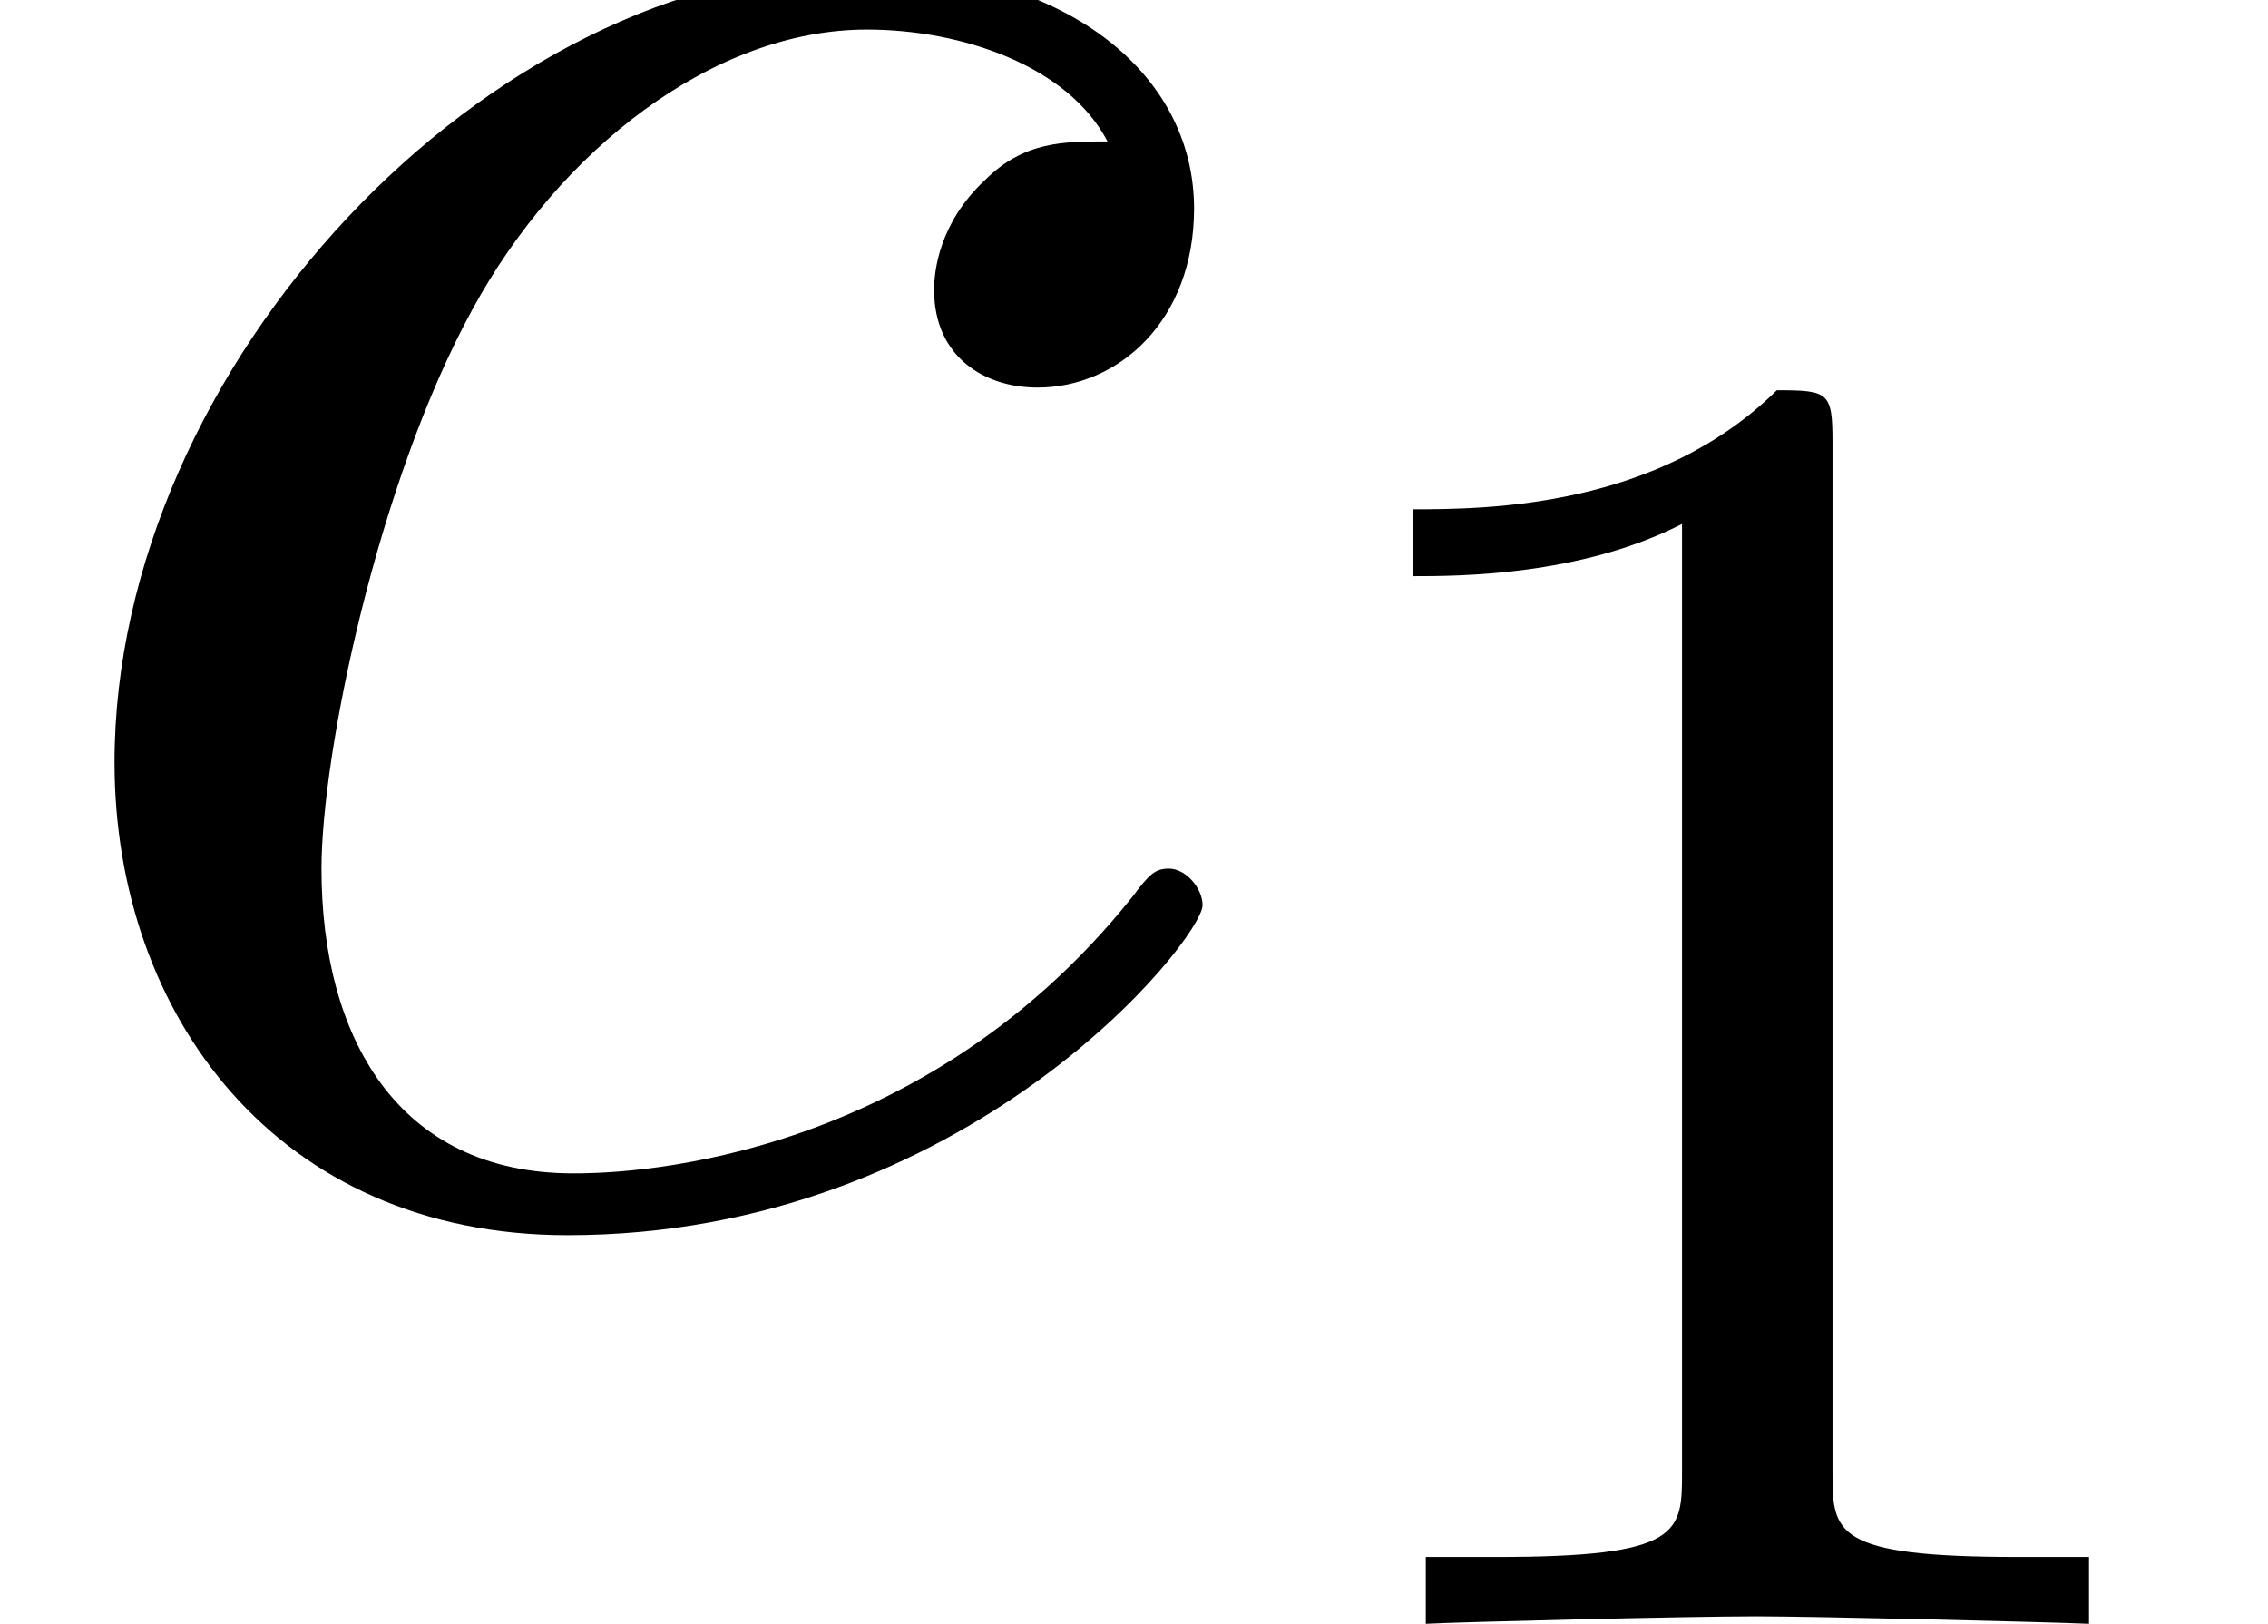 <?xml version='1.0' encoding='UTF-8'?>
<!-- This file was generated by dvisvgm 2.6.3 -->
<svg version='1.1' xmlns='http://www.w3.org/2000/svg' xmlns:xlink='http://www.w3.org/1999/xlink' width='8.515pt' height='6.096pt' viewBox='95.349 -53.958 8.515 6.096'>
<defs>
<path id='g0-99' d='M4.158 -3.99C3.99 -3.99 3.843 -3.99 3.696 -3.843C3.528 -3.685 3.507 -3.507 3.507 -3.433C3.507 -3.181 3.696 -3.066 3.895 -3.066C4.2 -3.066 4.483 -3.318 4.483 -3.738C4.483 -4.252 3.99 -4.641 3.244 -4.641C1.827 -4.641 0.43 -3.139 0.43 -1.659C0.43 -0.714 1.039 0.116 2.131 0.116C3.633 0.116 4.515 -0.997 4.515 -1.123C4.515 -1.186 4.452 -1.26 4.389 -1.26C4.336 -1.26 4.315 -1.239 4.252 -1.155C3.423 -0.116 2.278 -0.116 2.152 -0.116C1.491 -0.116 1.207 -0.63 1.207 -1.26C1.207 -1.69 1.417 -2.709 1.774 -3.36C2.1 -3.958 2.677 -4.41 3.255 -4.41C3.612 -4.41 4.011 -4.273 4.158 -3.99Z'/>
<path id='g1-49' d='M2.336 -4.435C2.336 -4.624 2.322 -4.631 2.127 -4.631C1.681 -4.191 1.046 -4.184 0.76 -4.184V-3.933C0.928 -3.933 1.388 -3.933 1.771 -4.129V-0.572C1.771 -0.342 1.771 -0.251 1.074 -0.251H0.809V0C0.934 -0.007 1.792 -0.028 2.05 -0.028C2.267 -0.028 3.145 -0.007 3.299 0V-0.251H3.034C2.336 -0.251 2.336 -0.342 2.336 -0.572V-4.435Z'/>
</defs>
<g id='page1'>
<use x='95.349' y='-49.437' xlink:href='#g0-99'/>
<use x='99.893' y='-47.862' xlink:href='#g1-49'/>
</g>
</svg>
